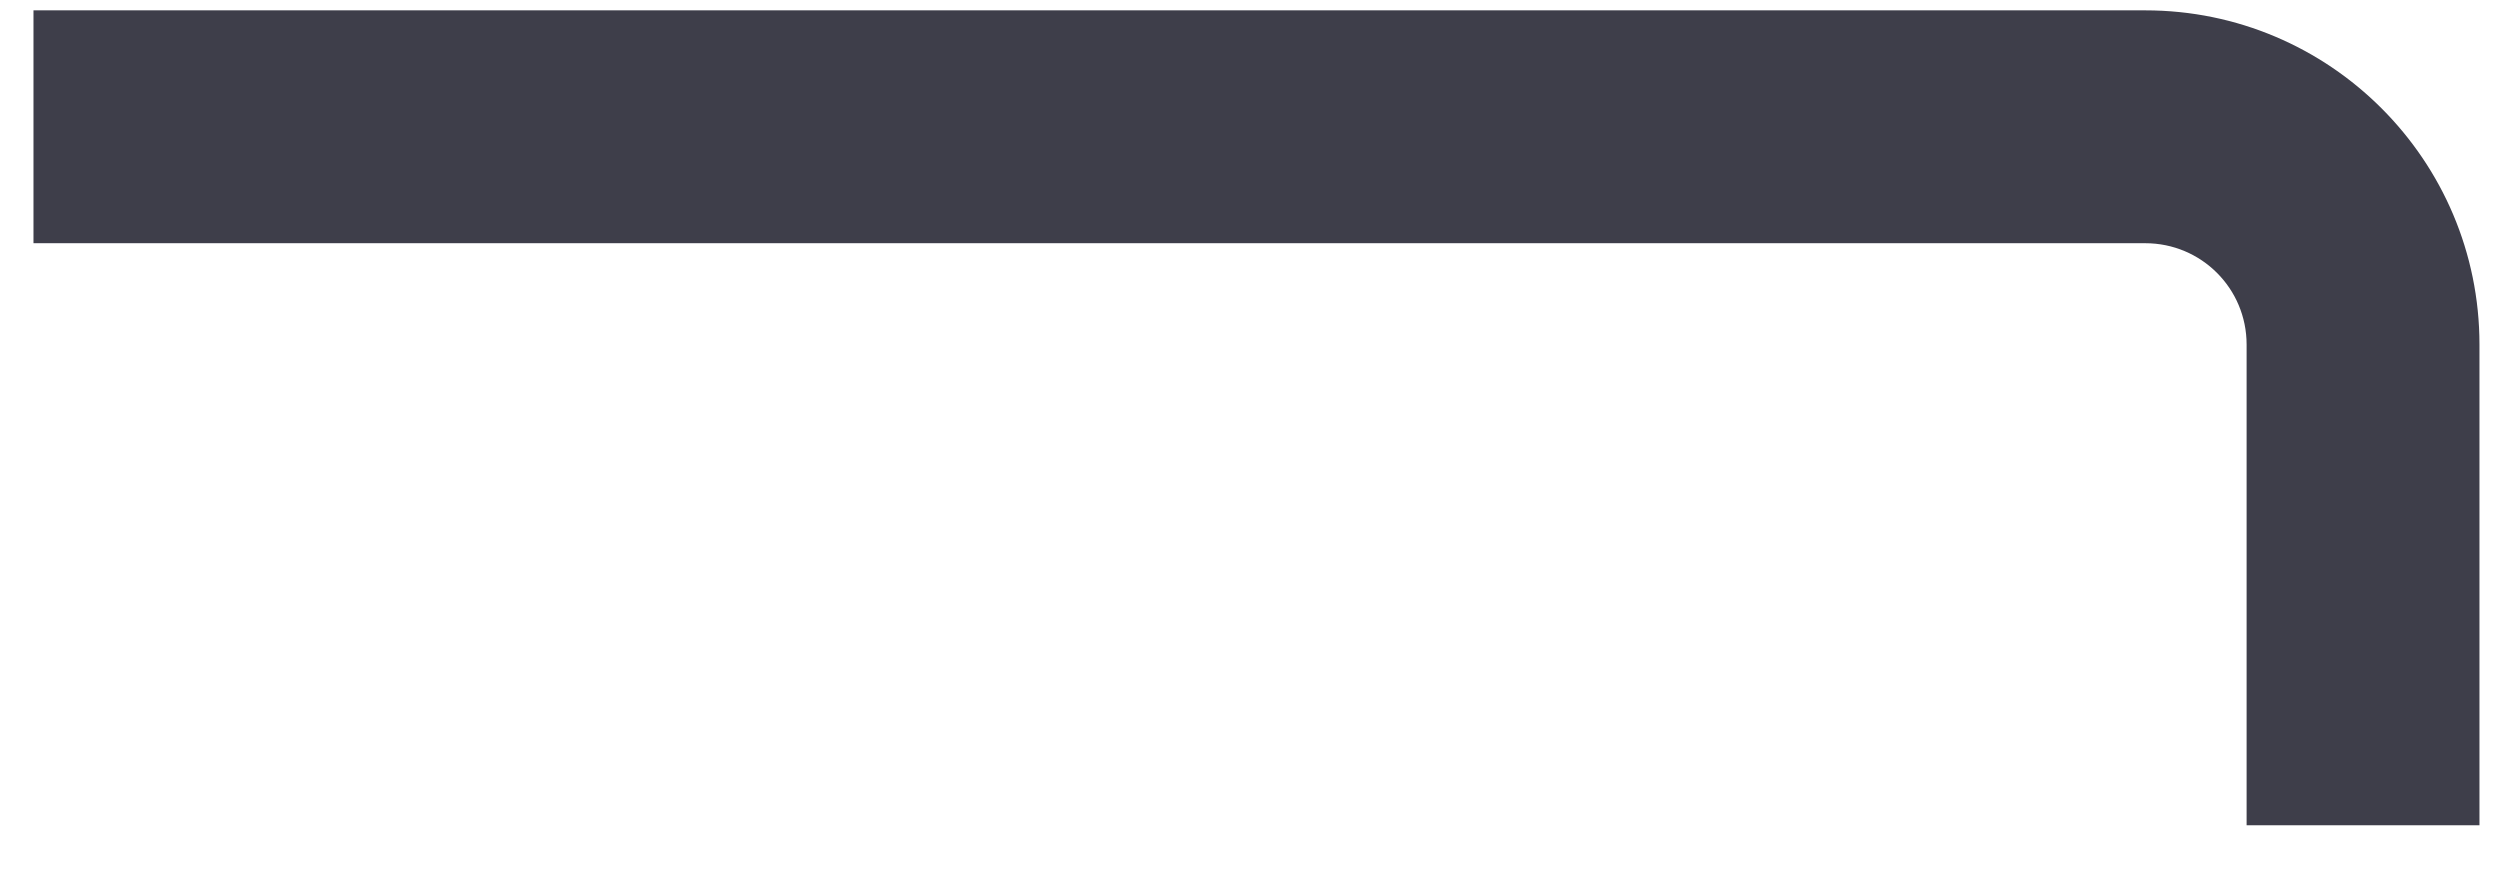 <svg width="28" height="10" viewBox="0 0 28 10" fill="none" xmlns="http://www.w3.org/2000/svg">
<path d="M27.77 9.243H25.162V3.859C25.162 3.231 24.655 2.724 24.027 2.724H0.375V0.116H24.027C26.093 0.116 27.77 1.794 27.77 3.859V9.243Z" fill="#3E3E4A"/>
</svg>
